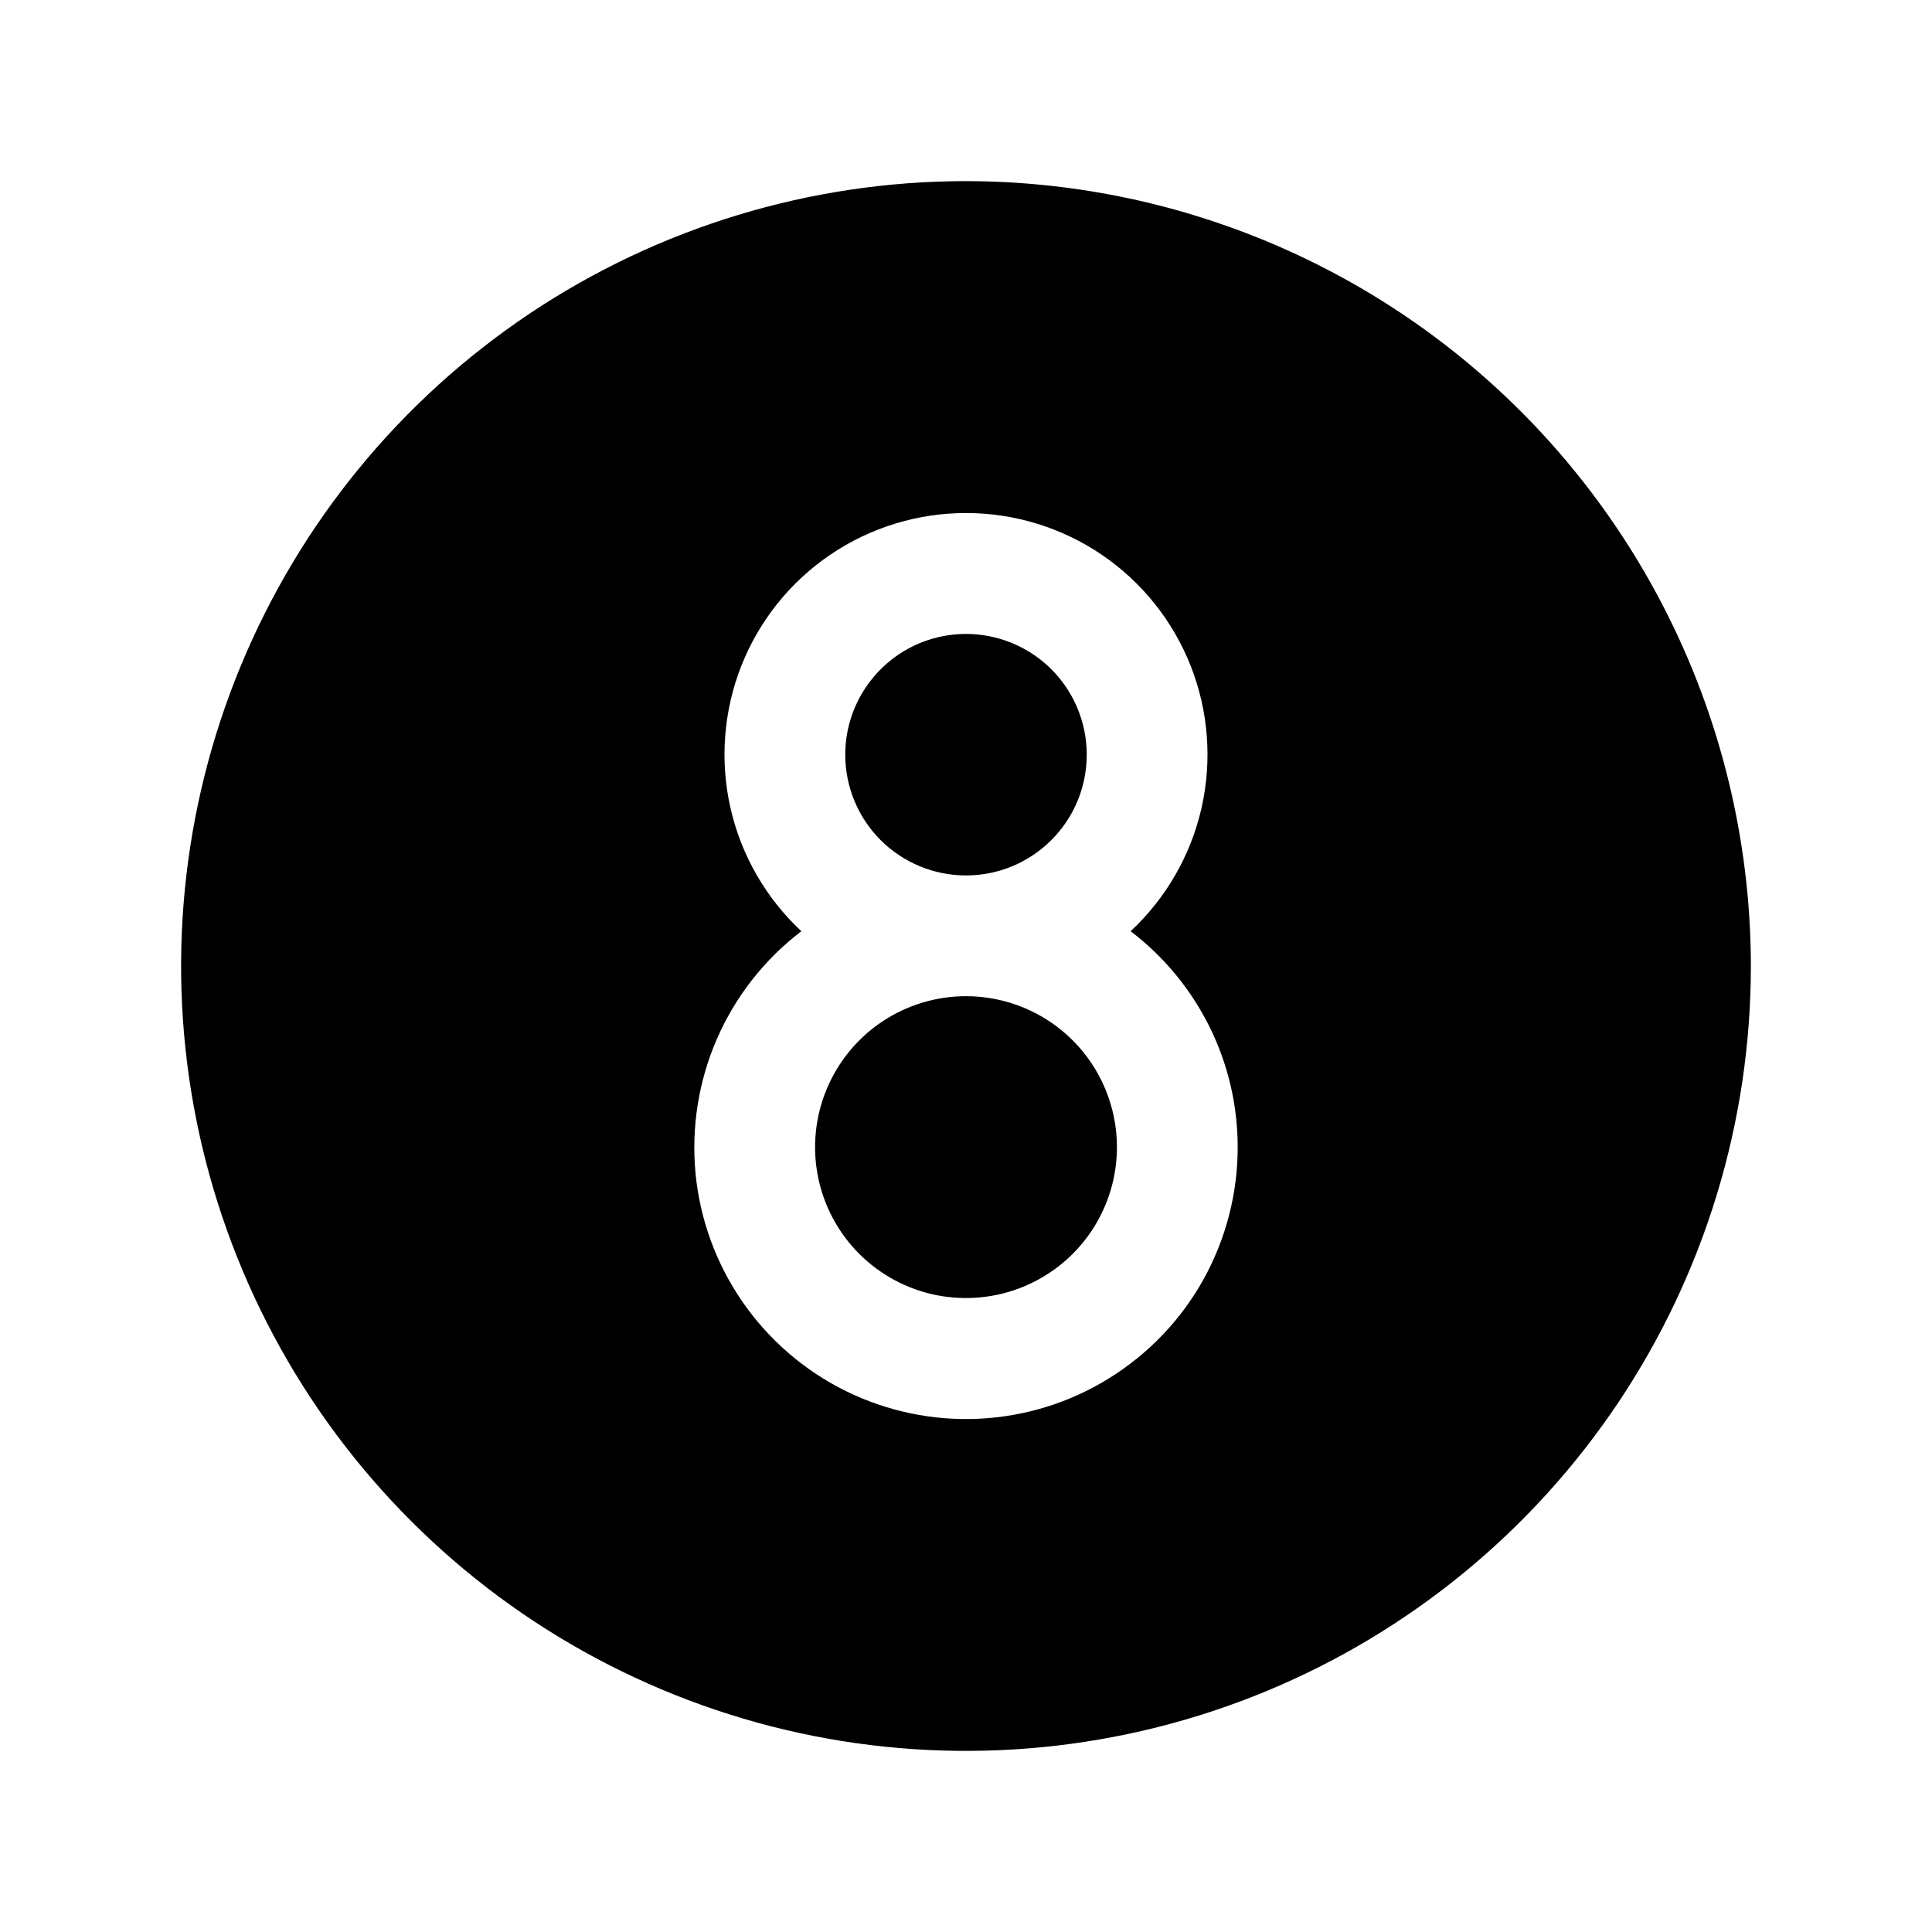 <svg width="24" height="24" viewBox="0 0 24 24" fill="none" xmlns="http://www.w3.org/2000/svg">
<path d="M13.875 14.25C13.875 14.621 13.765 14.983 13.559 15.292C13.353 15.6 13.06 15.84 12.717 15.982C12.375 16.124 11.998 16.161 11.634 16.089C11.271 16.017 10.936 15.838 10.674 15.576C10.412 15.314 10.233 14.979 10.161 14.616C10.089 14.252 10.126 13.875 10.268 13.533C10.41 13.19 10.65 12.897 10.958 12.691C11.267 12.485 11.629 12.375 12 12.375C12.497 12.375 12.974 12.572 13.326 12.924C13.678 13.276 13.875 13.753 13.875 14.25ZM12 10.875C12.297 10.875 12.587 10.787 12.833 10.622C13.08 10.457 13.272 10.223 13.386 9.949C13.499 9.675 13.529 9.373 13.471 9.082C13.413 8.791 13.27 8.524 13.061 8.314C12.851 8.105 12.584 7.962 12.293 7.904C12.002 7.846 11.7 7.876 11.426 7.989C11.152 8.103 10.918 8.295 10.753 8.542C10.588 8.788 10.5 9.078 10.5 9.375C10.5 9.773 10.658 10.154 10.939 10.436C11.221 10.717 11.602 10.875 12 10.875ZM21.75 12C21.75 13.928 21.178 15.813 20.107 17.417C19.035 19.02 17.513 20.27 15.731 21.008C13.95 21.746 11.989 21.939 10.098 21.563C8.207 21.186 6.469 20.258 5.106 18.894C3.742 17.531 2.814 15.793 2.437 13.902C2.061 12.011 2.254 10.05 2.992 8.269C3.73 6.487 4.98 4.965 6.583 3.893C8.187 2.822 10.072 2.25 12 2.25C14.585 2.253 17.063 3.281 18.891 5.109C20.719 6.937 21.747 9.415 21.75 12ZM15.375 14.25C15.375 13.731 15.255 13.218 15.024 12.753C14.793 12.288 14.458 11.882 14.045 11.568C14.486 11.157 14.793 10.623 14.926 10.036C15.059 9.448 15.012 8.834 14.792 8.274C14.571 7.713 14.187 7.232 13.689 6.893C13.191 6.554 12.602 6.373 12 6.373C11.398 6.373 10.809 6.554 10.311 6.893C9.813 7.232 9.429 7.713 9.208 8.274C8.988 8.834 8.941 9.448 9.074 10.036C9.207 10.623 9.514 11.157 9.955 11.568C9.498 11.916 9.138 12.375 8.908 12.901C8.678 13.427 8.586 14.003 8.64 14.575C8.695 15.147 8.895 15.695 9.221 16.168C9.547 16.641 9.988 17.023 10.503 17.278C11.018 17.532 11.589 17.652 12.163 17.624C12.736 17.596 13.294 17.423 13.781 17.119C14.269 16.816 14.672 16.394 14.951 15.892C15.229 15.389 15.376 14.824 15.375 14.25Z" fill="black"/>
</svg>
